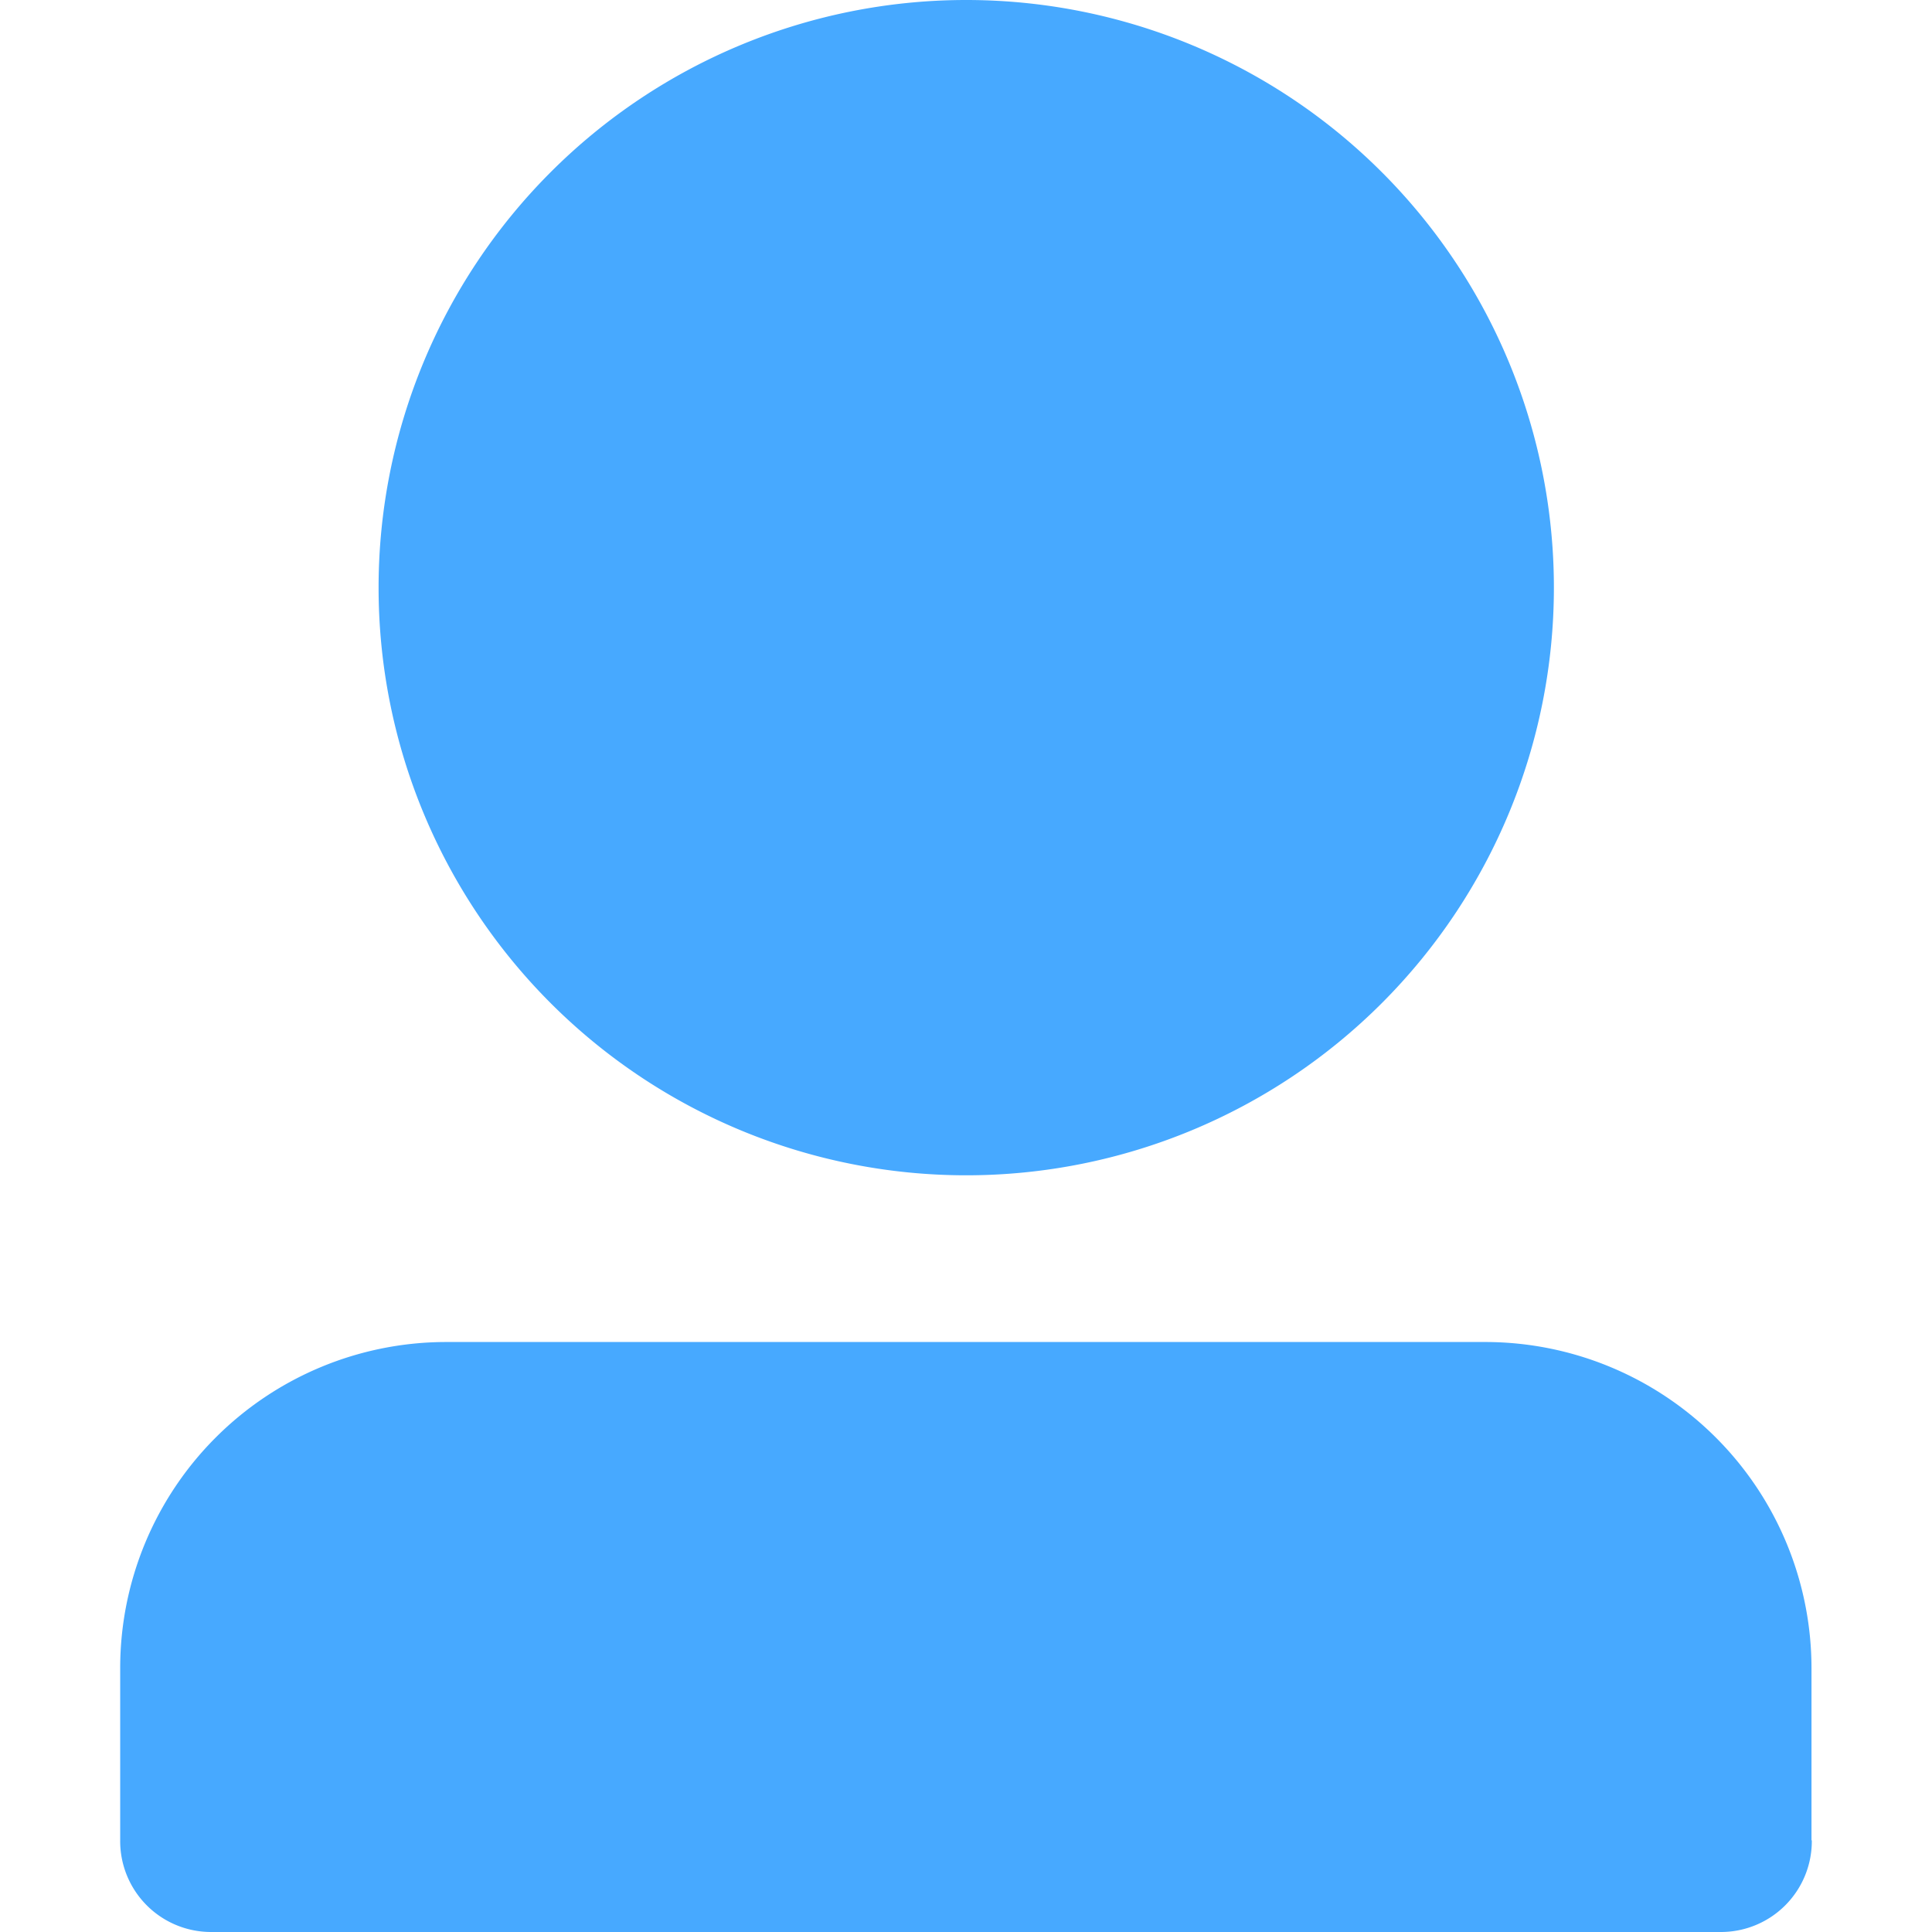 <svg xmlns="http://www.w3.org/2000/svg" width="24" height="24" viewBox="0 0 24 24"><defs><style>.a{fill:#47a9ff;fill-rule:evenodd;}.b{fill:none;}</style></defs><path class="a" d="M20.42,7.3A7.3,7.3,0,1,1,13.114,0,7.3,7.3,0,0,1,20.42,7.3Zm3.2,15.561V20.716a4.054,4.054,0,0,0-4.039-4.045H6.649A4.051,4.051,0,0,0,2.61,20.716v2.145A1.129,1.129,0,0,0,3.743,24H22.491A1.129,1.129,0,0,0,23.624,22.862Z" transform="translate(-1.117)"/><rect class="b" width="24" height="24"/></svg>